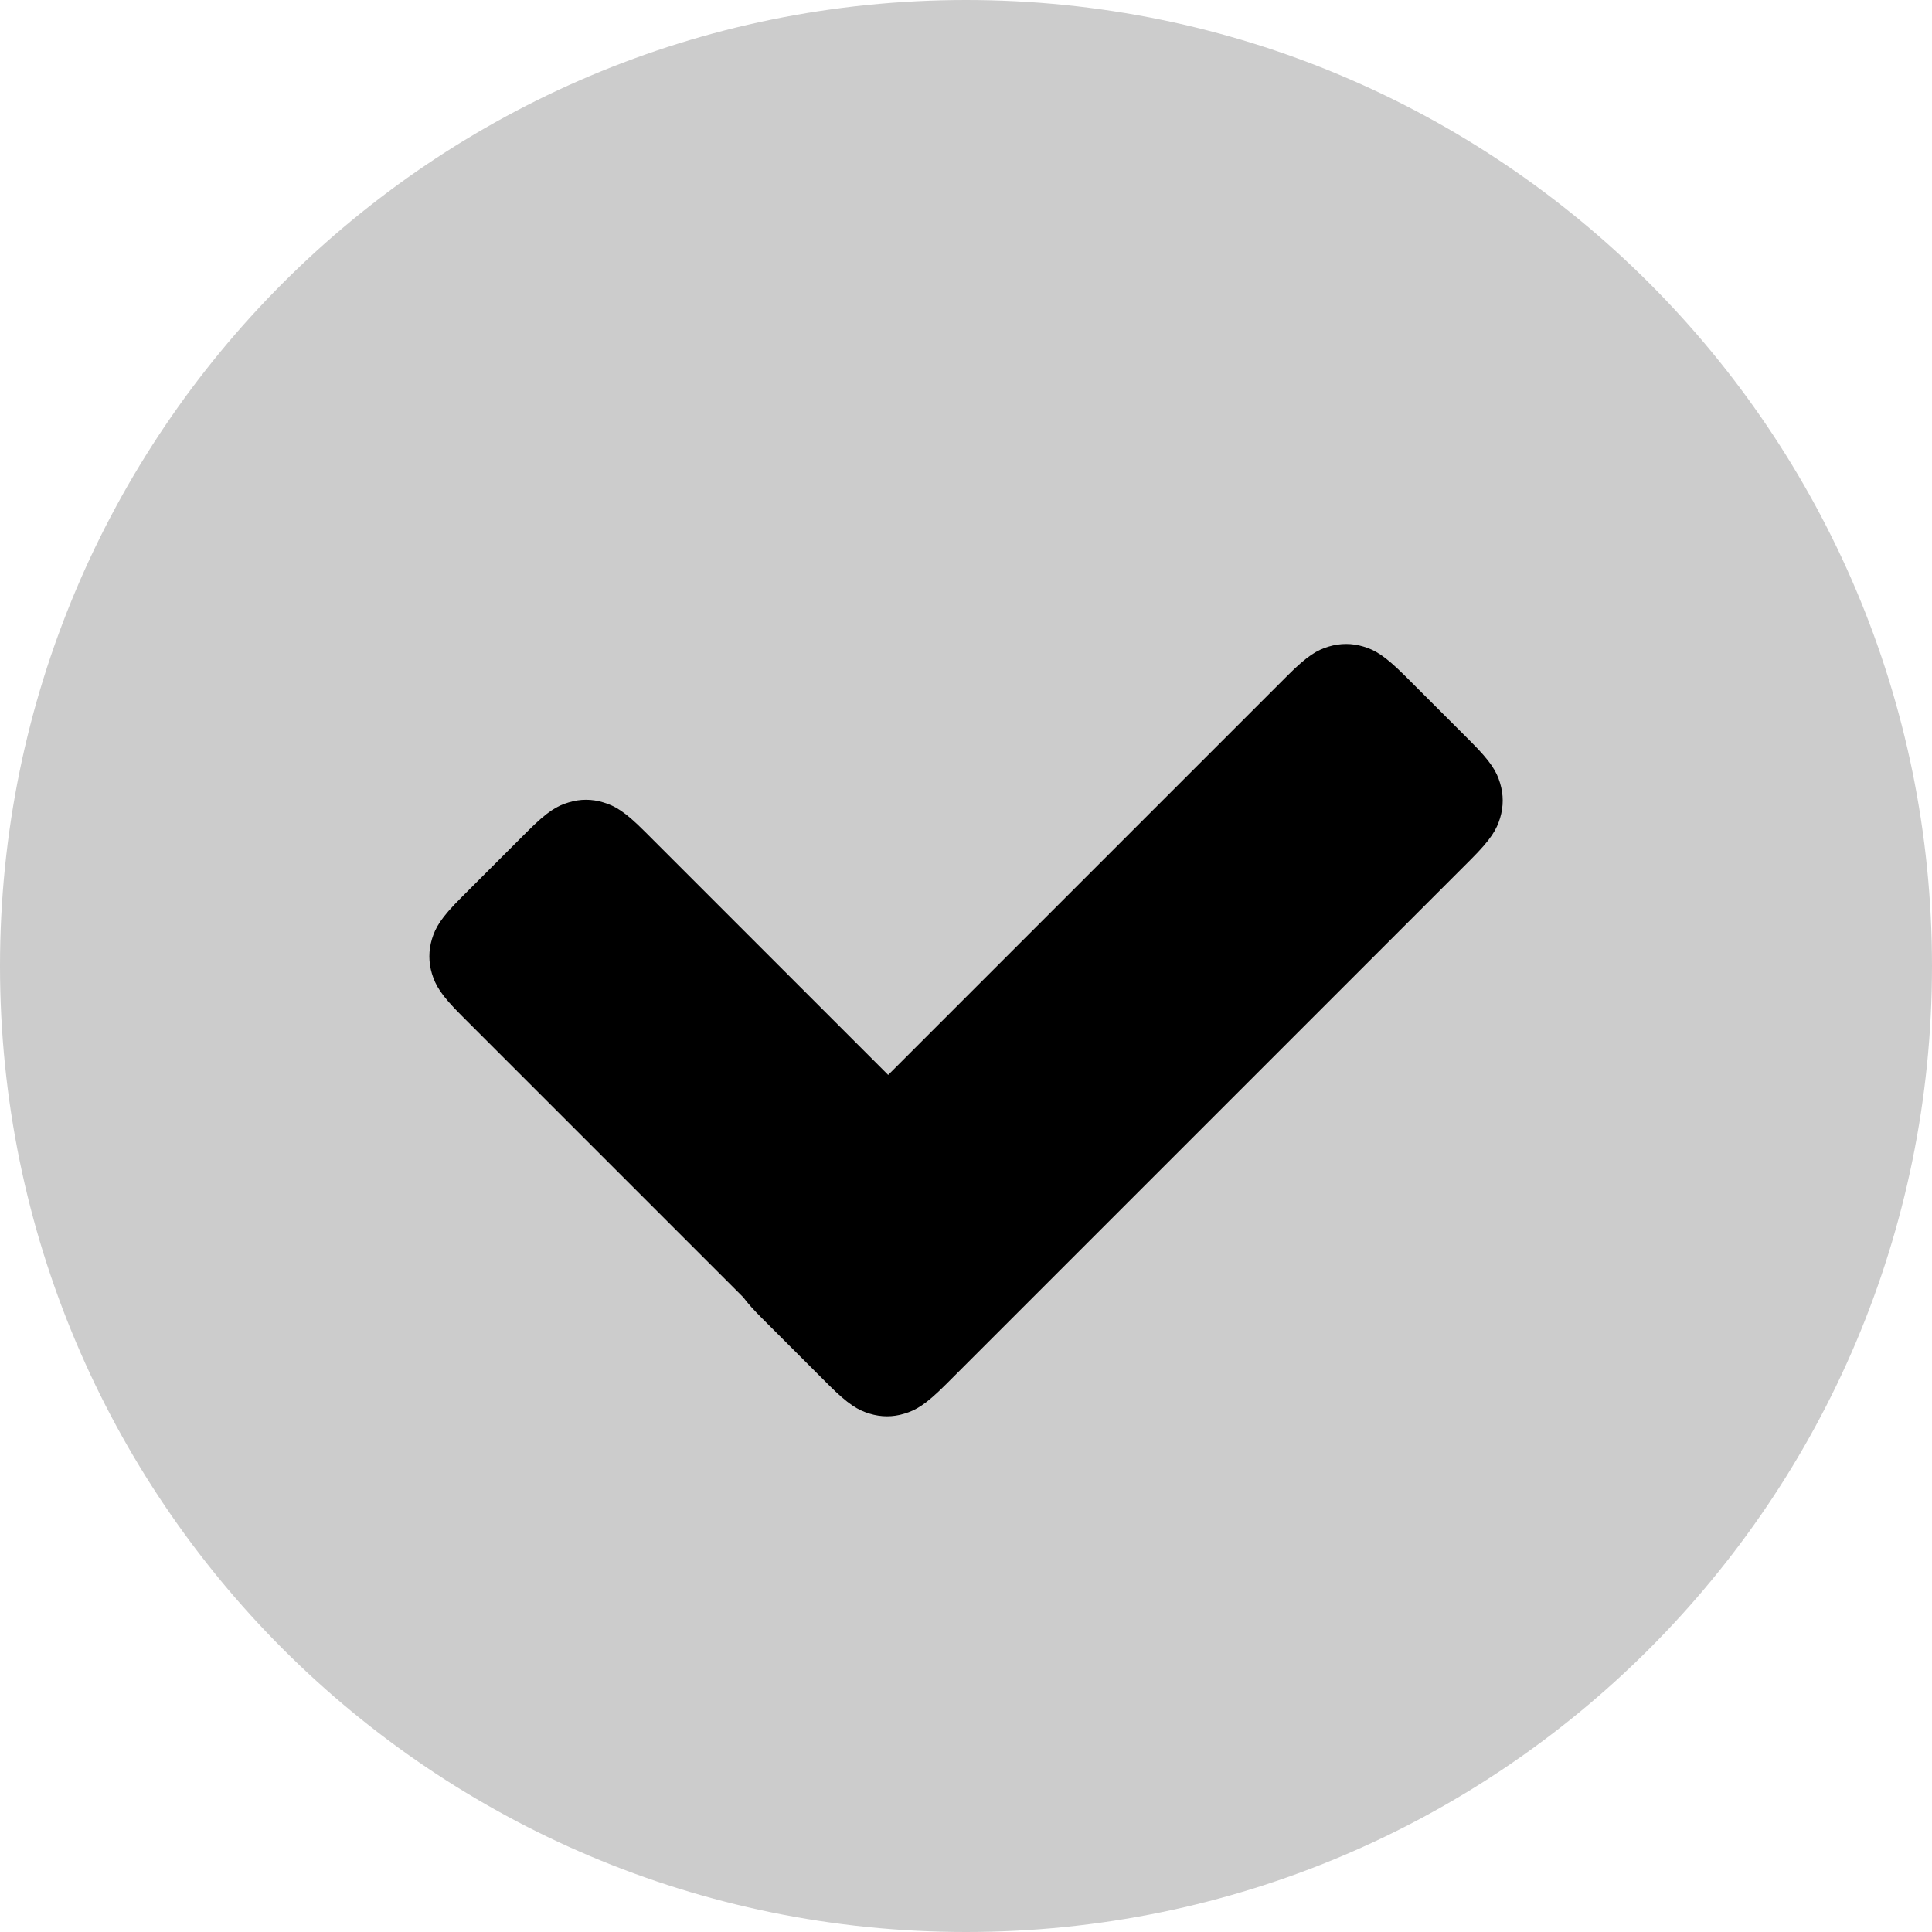 <svg width="24" height="24" viewBox="0 0 24 24" fill="none" xmlns="http://www.w3.org/2000/svg">
    <path opacity="0.2" fill-rule="evenodd" clip-rule="evenodd"
        d="M12 0C18.627 0 24 5.373 24 12C24 18.627 18.627 24 12 24C5.373 24 0 18.627 0 12C0 5.373 5.373 0 12 0Z"
        fill="currentColor" />
    <path fill-rule="evenodd" clip-rule="evenodd"
        d="M16.937 8.032C16.795 7.989 16.649 7.989 16.506 8.032C16.363 8.075 16.245 8.141 15.991 8.395L11.033 13.353L8.011 10.331C7.757 10.076 7.638 10.011 7.495 9.968C7.353 9.924 7.207 9.924 7.064 9.968C6.921 10.011 6.803 10.076 6.549 10.331L5.73 11.15C5.475 11.404 5.41 11.523 5.366 11.665C5.323 11.808 5.323 11.954 5.366 12.096C5.41 12.239 5.475 12.358 5.73 12.612L9.234 16.116C9.287 16.188 9.361 16.271 9.469 16.379L10.288 17.198C10.542 17.452 10.661 17.518 10.803 17.561C10.946 17.605 11.092 17.605 11.234 17.561C11.377 17.518 11.496 17.452 11.75 17.198L18.272 10.676C18.526 10.422 18.592 10.303 18.635 10.161C18.678 10.018 18.678 9.872 18.635 9.73C18.592 9.587 18.526 9.468 18.272 9.214L17.453 8.395C17.198 8.141 17.08 8.075 16.937 8.032Z"
        fill="currentColor" />
</svg>
    
